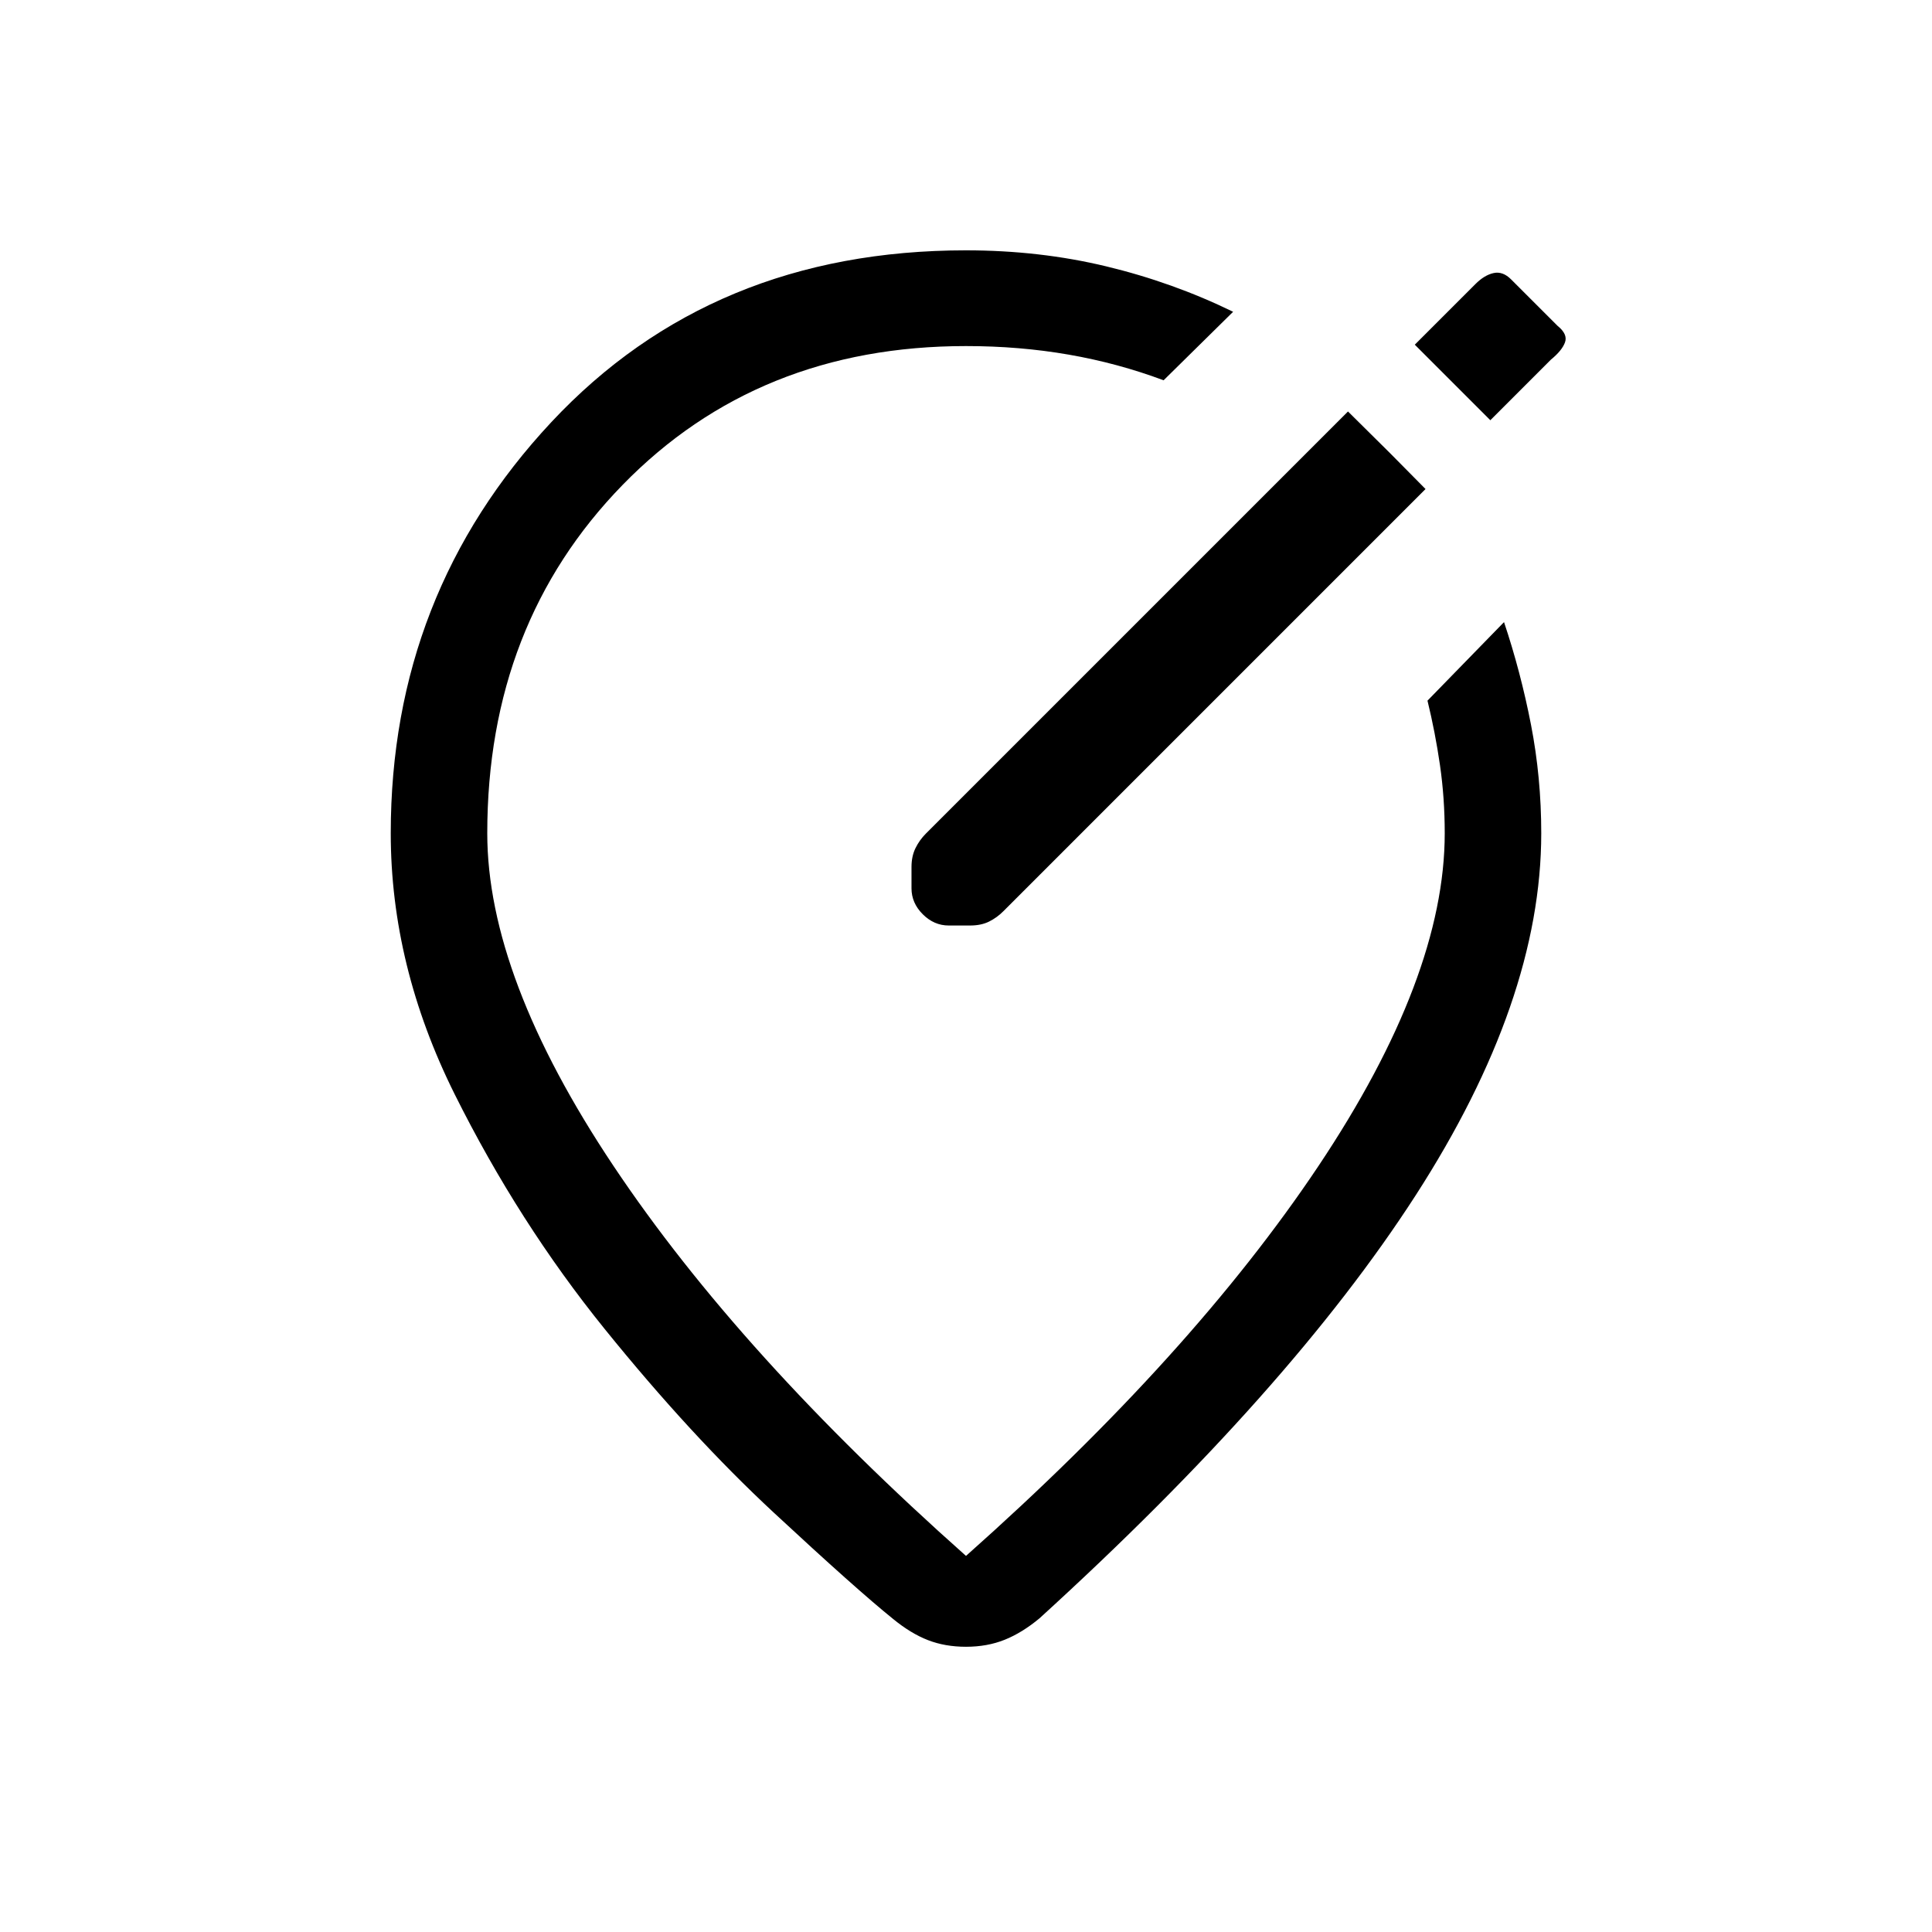 <svg xmlns="http://www.w3.org/2000/svg" height="20" viewBox="0 -960 960 960" width="20"><path d="M480-835.61q36.57 0 69.67 7.96t63.06 22.57l-34.54 34.04q-22.79-8.52-47.22-12.76-24.42-4.24-50.97-4.24-103.4 0-170.64 69-67.24 69-67.24 173.08 0 71.42 62.75 165.35Q367.63-286.68 480-186.88q112.37-99.8 175.13-193.73 62.75-93.93 62.75-165.35 0-17.49-2.36-33.83-2.37-16.34-6.21-32.06l38.03-39.03q8.31 24.8 13.41 51.02 5.09 26.21 5.09 53.9 0 83.17-62.44 179.97T516.5-155.85q-8.62 7.16-17.28 10.64-8.66 3.48-19.22 3.48-10.38 0-18.87-3.29t-17.24-10.44q-18.16-14.62-59.35-52.87t-84.02-91.23q-42.83-52.98-74.6-116.73-31.76-63.75-31.76-129.67 0-118.92 79.8-204.29 79.81-85.36 206.04-85.36Zm0 289.65Zm210.6-188.98-20.79-20.6-209.77 209.77q-3.15 3.16-5.13 7.19-1.99 4.03-1.99 9.39v10.58q0 7.31 5.6 12.9 5.59 5.59 12.91 5.59h10.6q5.52 0 9.48-1.98 3.96-1.98 7.07-5.13L708.34-717l-17.74-17.94Zm49.94-16.25 30.11-30.12q5.5-4.5 6.98-8.55 1.48-4.06-3.63-8.18l-23.16-23.15q-4.11-4.12-8.67-3.13-4.56.98-9.05 5.48L703-788.73l37.54 37.54Z"/></svg>